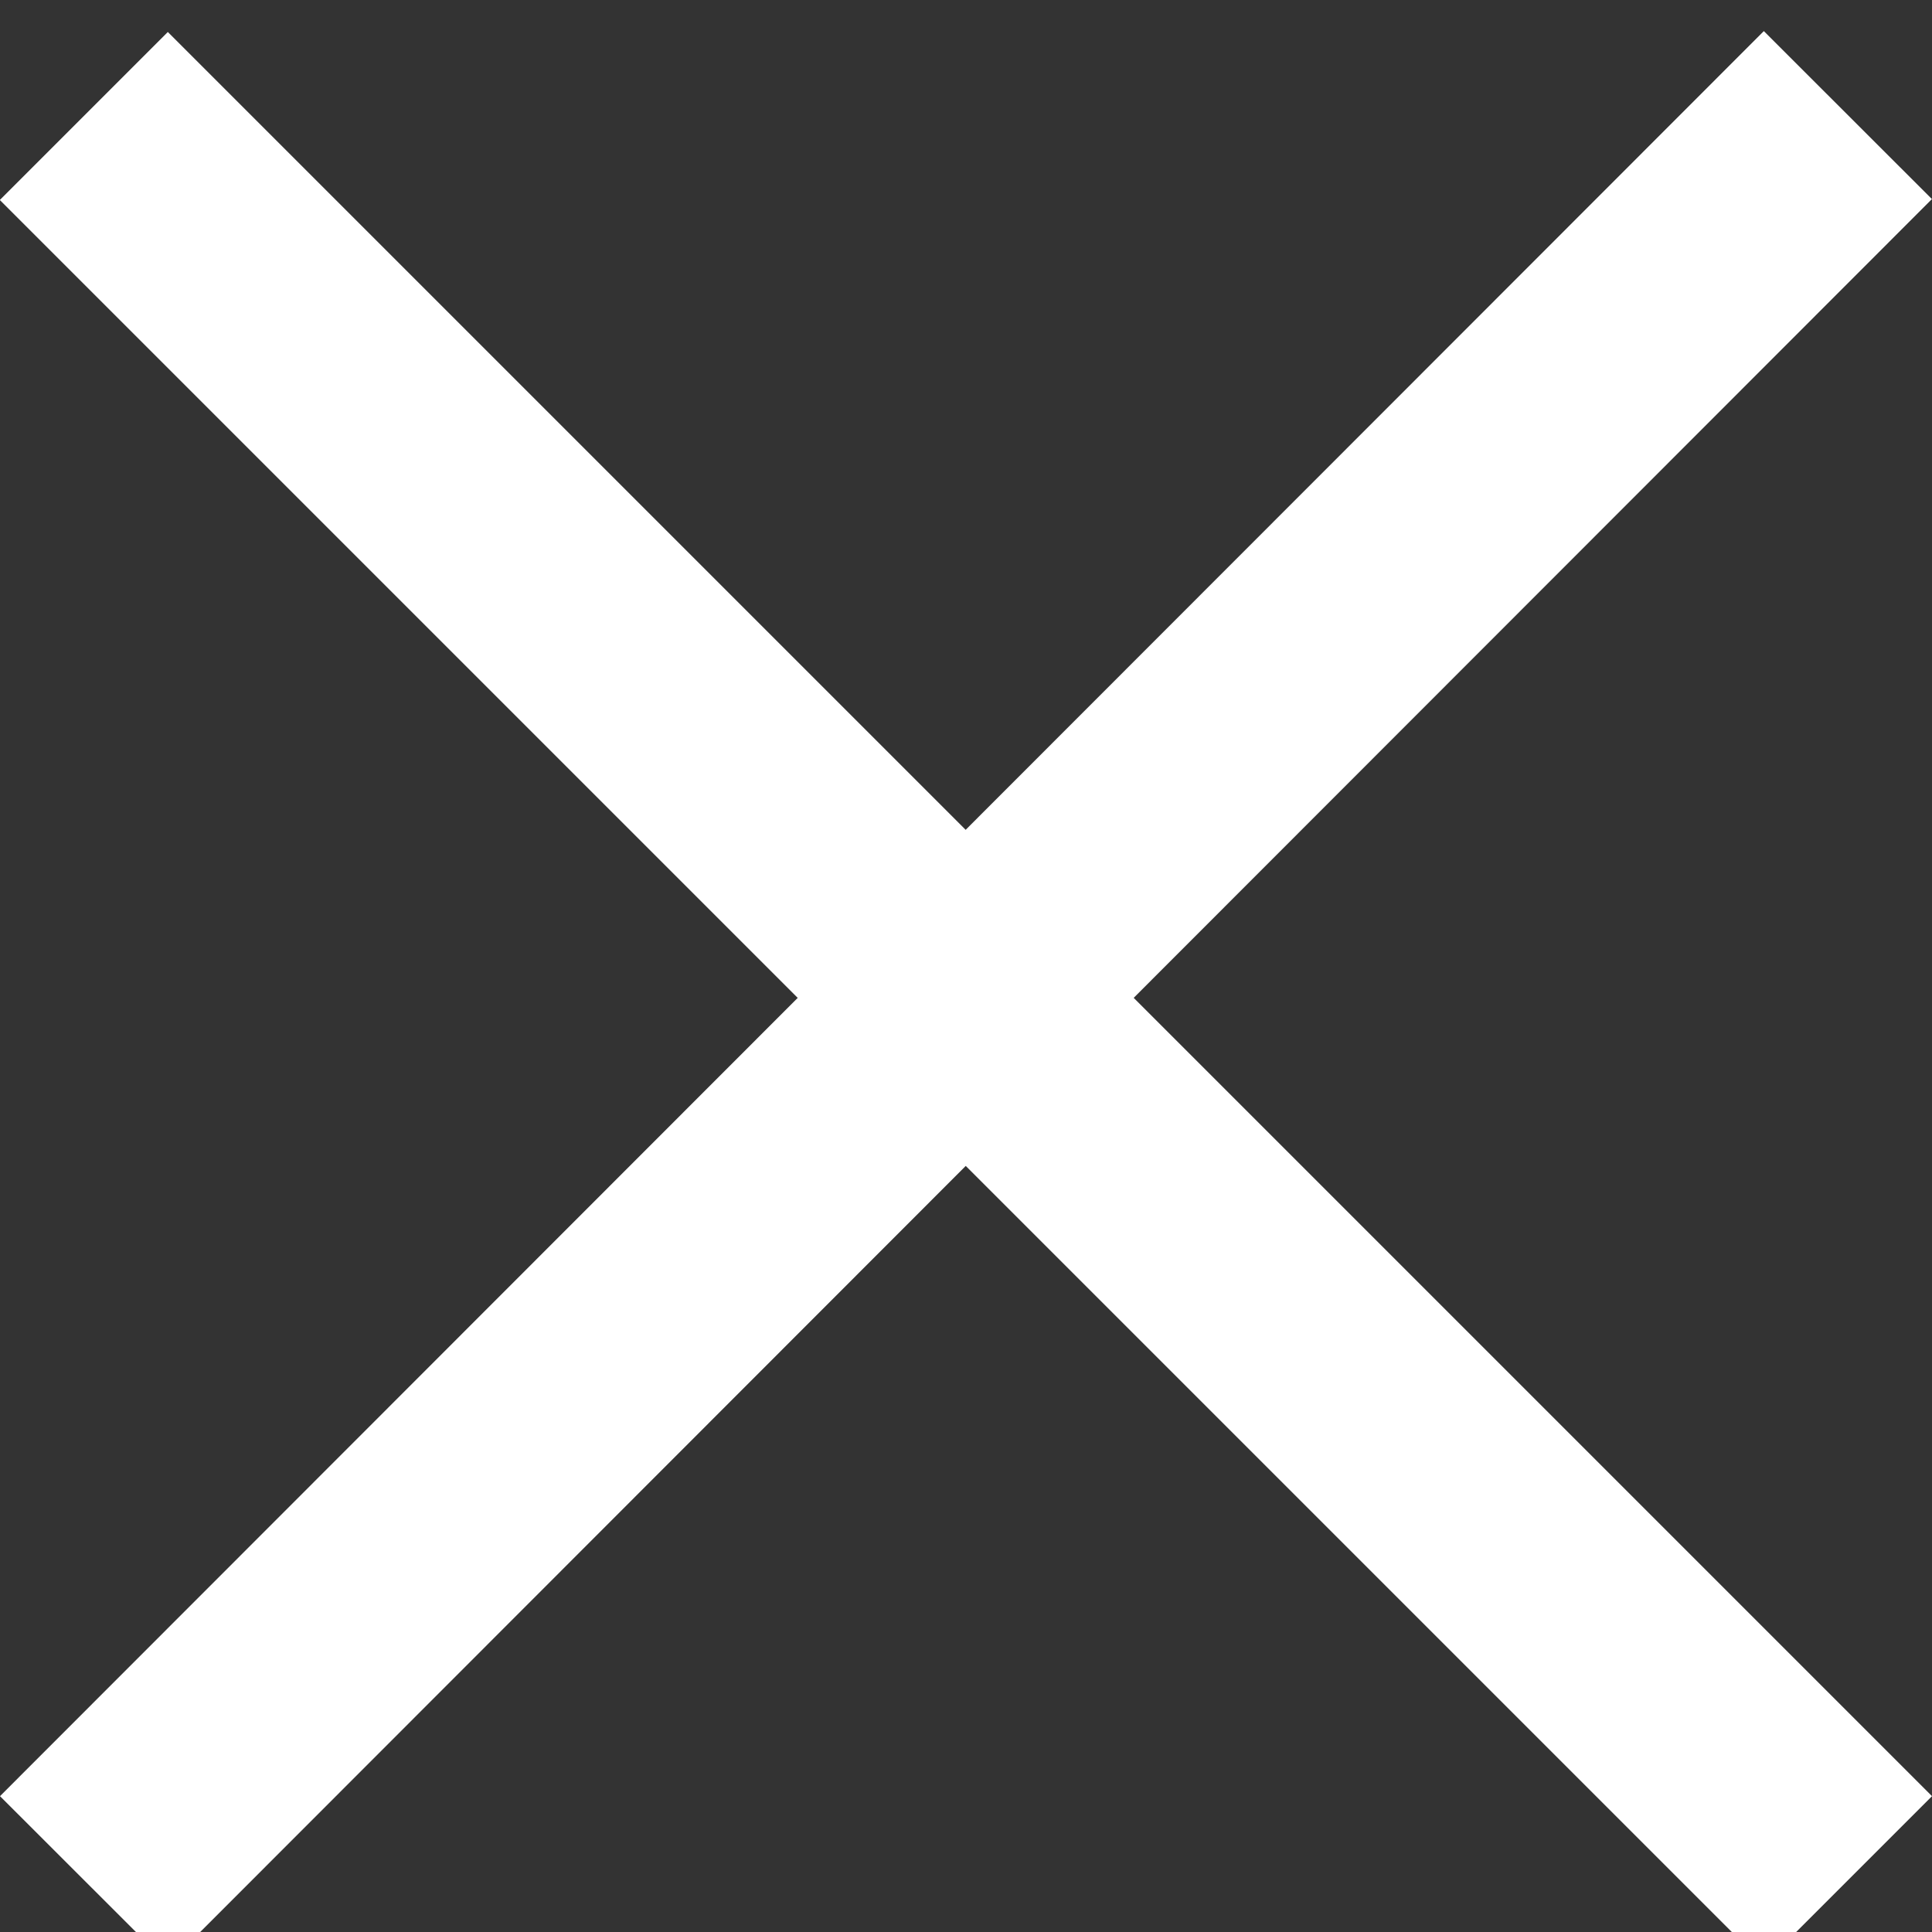 <svg width="16" height="16" viewBox="0 0 16 16" fill="none" xmlns="http://www.w3.org/2000/svg">
<rect x="0" y="0" width="16" height="16" fill="#333333" stroke="none"/>
<rect y="14.875" width="20.665" height="1.968" transform="rotate(-45.02 0 14.875)" fill="#ffffff"/>
<rect width="20.665" height="1.968" transform="matrix(-0.707 -0.707 -0.707 0.707 16 14.875)" fill="#ffffff"/>
</svg>
